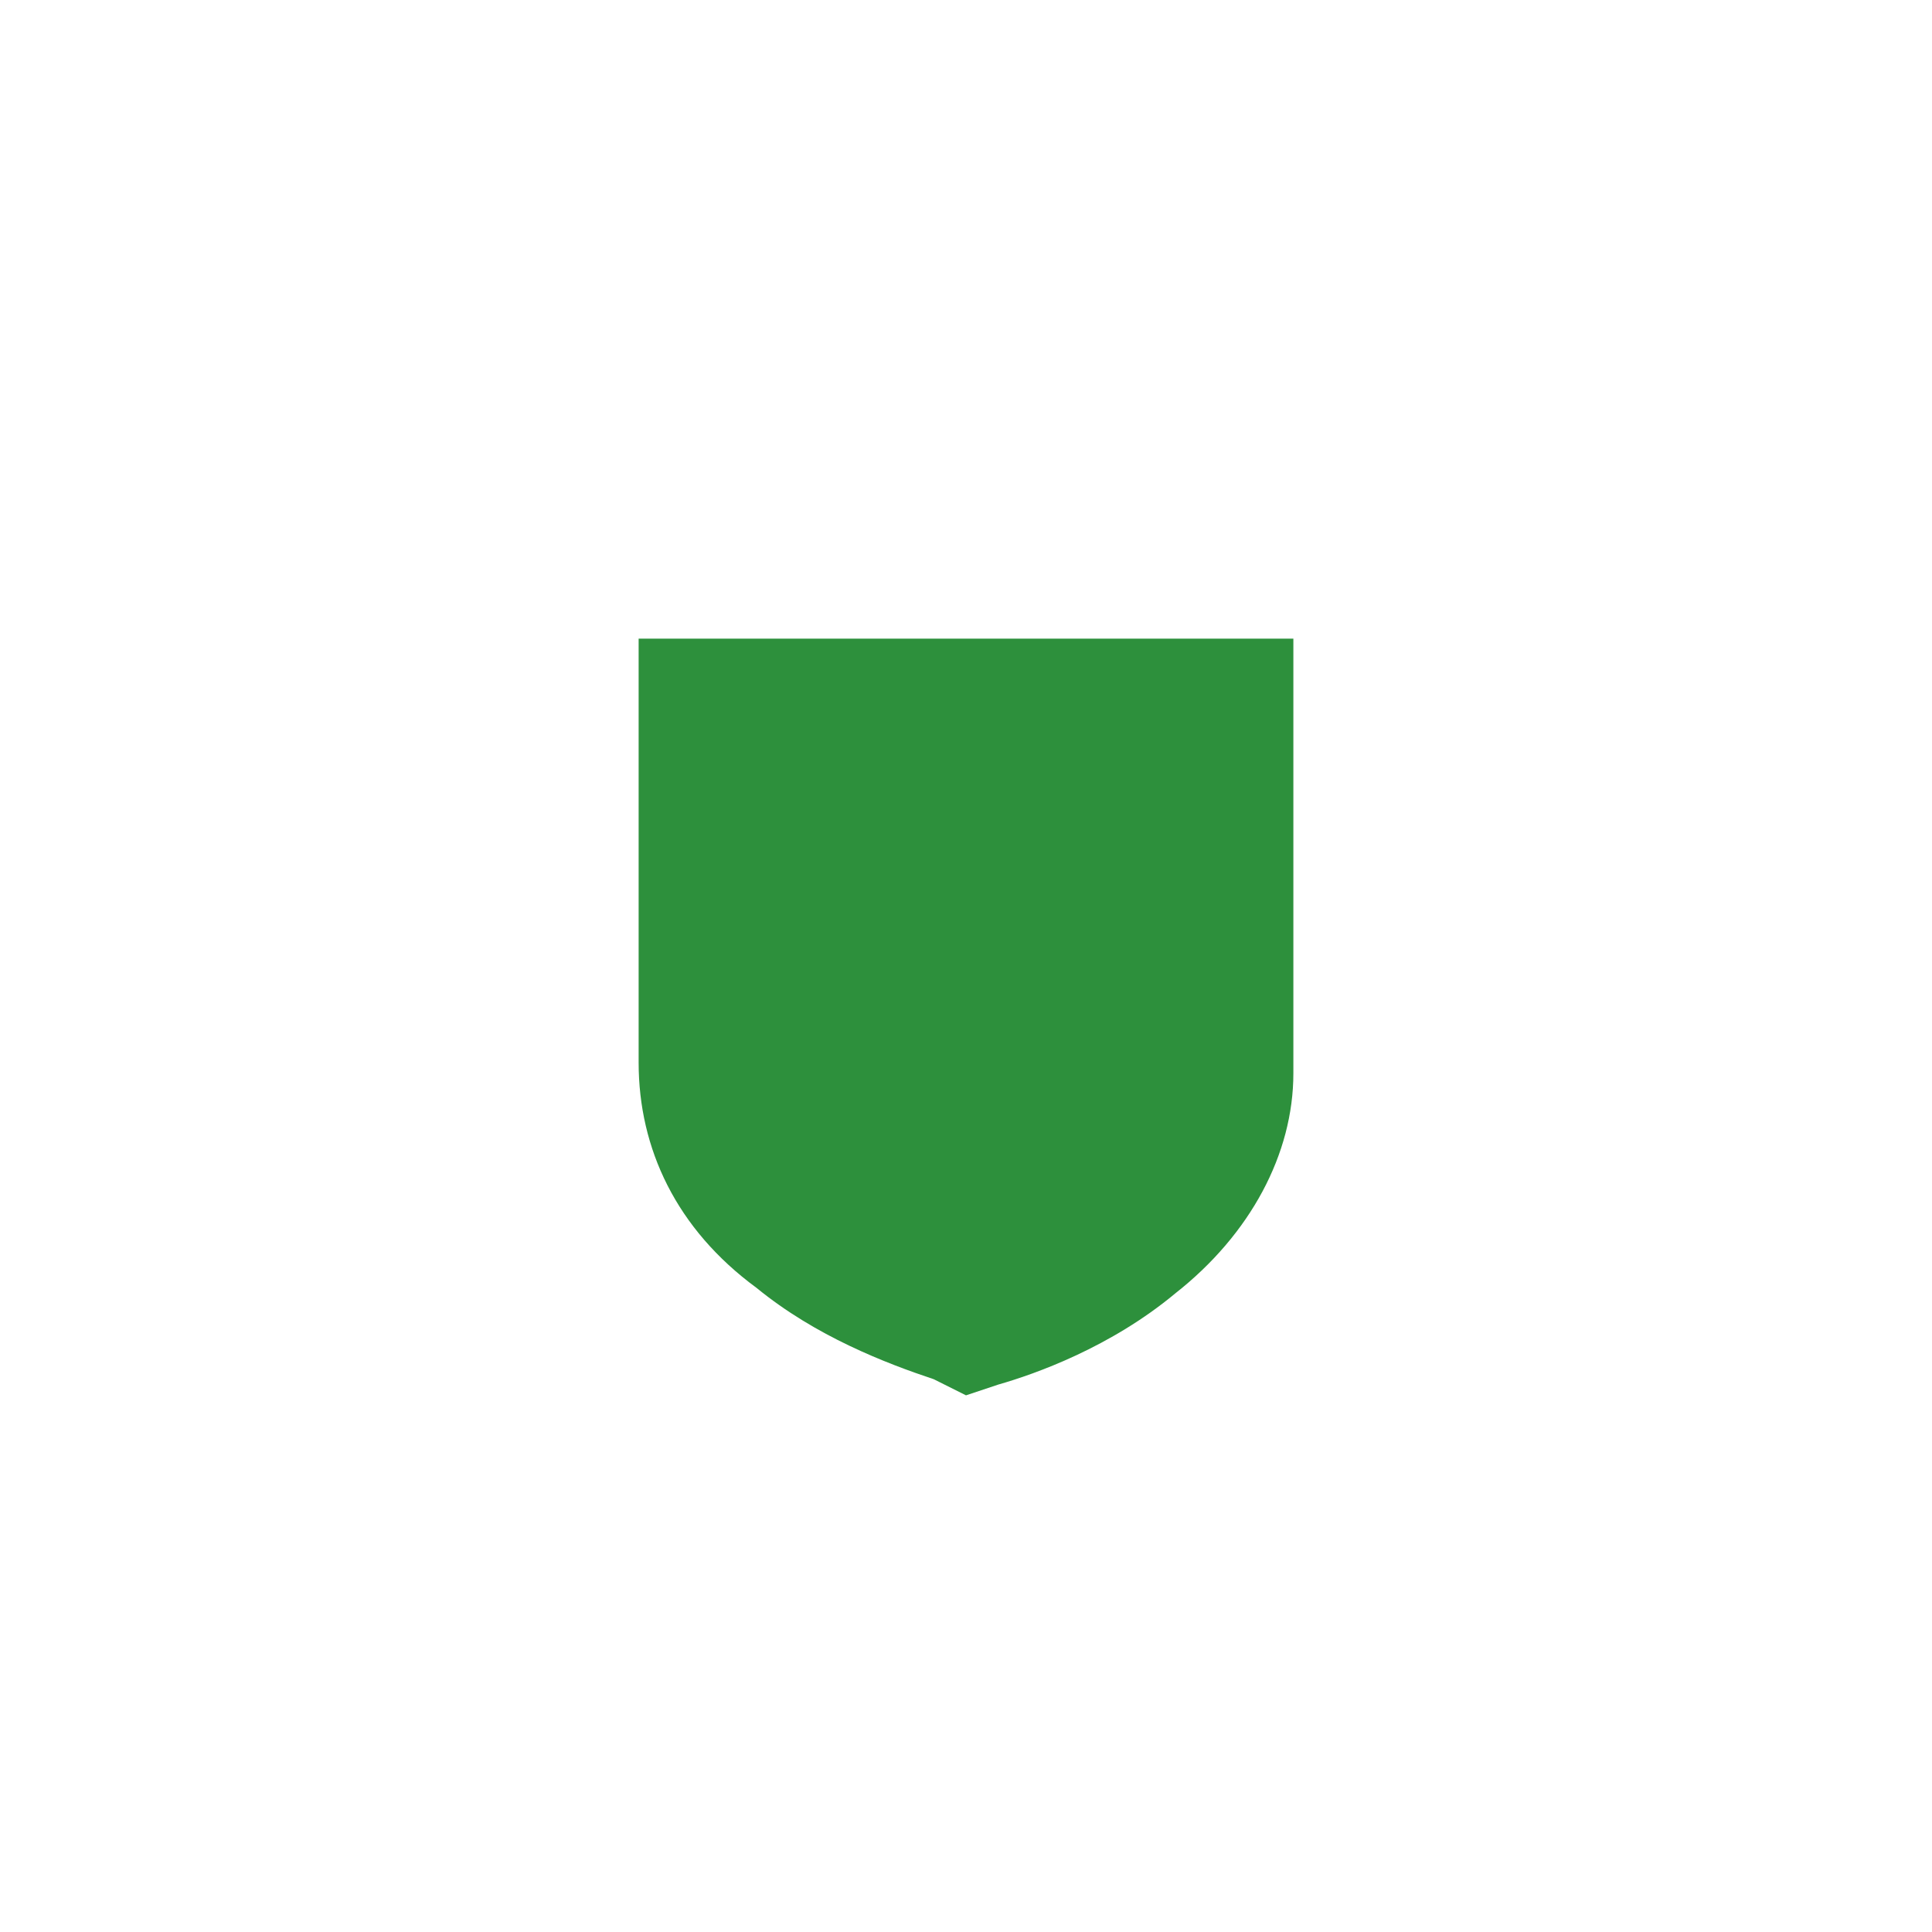 <?xml version="1.0" encoding="utf-8"?>
<!-- Generator: Adobe Illustrator 27.7.0, SVG Export Plug-In . SVG Version: 6.00 Build 0)  -->
<svg version="1.1" xmlns="http://www.w3.org/2000/svg" xmlns:xlink="http://www.w3.org/1999/xlink" x="0px" y="0px"
	 viewBox="0 0 36 36" style="enable-background:new 0 0 36 36;" xml:space="preserve">
<style type="text/css">
	.st0{fill:#2D903C;} 
	/* #2D903C green or #FFFFFF white or none*/
	.st1{display:none;}
	.st2{display:inline;fill:none;stroke:#00AEEF;stroke-width:8.195235e-02;stroke-miterlimit:10;}
	.st3{display:inline;fill:none;stroke:#00AEEF;stroke-width:8.195235e-02;stroke-miterlimit:10;stroke-dasharray:1.639,1.639;}
</style>
<g id="Artwork">
	<path class="st0" d="M11.9,11.9v7.9c0,1.6,0.7,3.1,2.2,4.2c1.1,0.9,2.4,1.4,3.3,1.7L18,26l0.6-0.2c0.7-0.2,2.1-0.7,3.3-1.7
		c1.4-1.1,2.2-2.6,2.2-4.1v-8.1H11.9z"/>
</g>
<g id="Guides" class="st1">
	<rect x="0" y="0" class="st2" width="36" height="36"/>
	<line class="st3" x1="24.1" y1="0" x2="24.1" y2="36"/>
	<line class="st3" x1="11.9" y1="0" x2="11.9" y2="36"/>
	<line class="st3" x1="0" y1="11.9" x2="35.8" y2="11.9"/>
	<line class="st3" x1="0" y1="24.1" x2="35.8" y2="24.1"/>
</g>
</svg>
